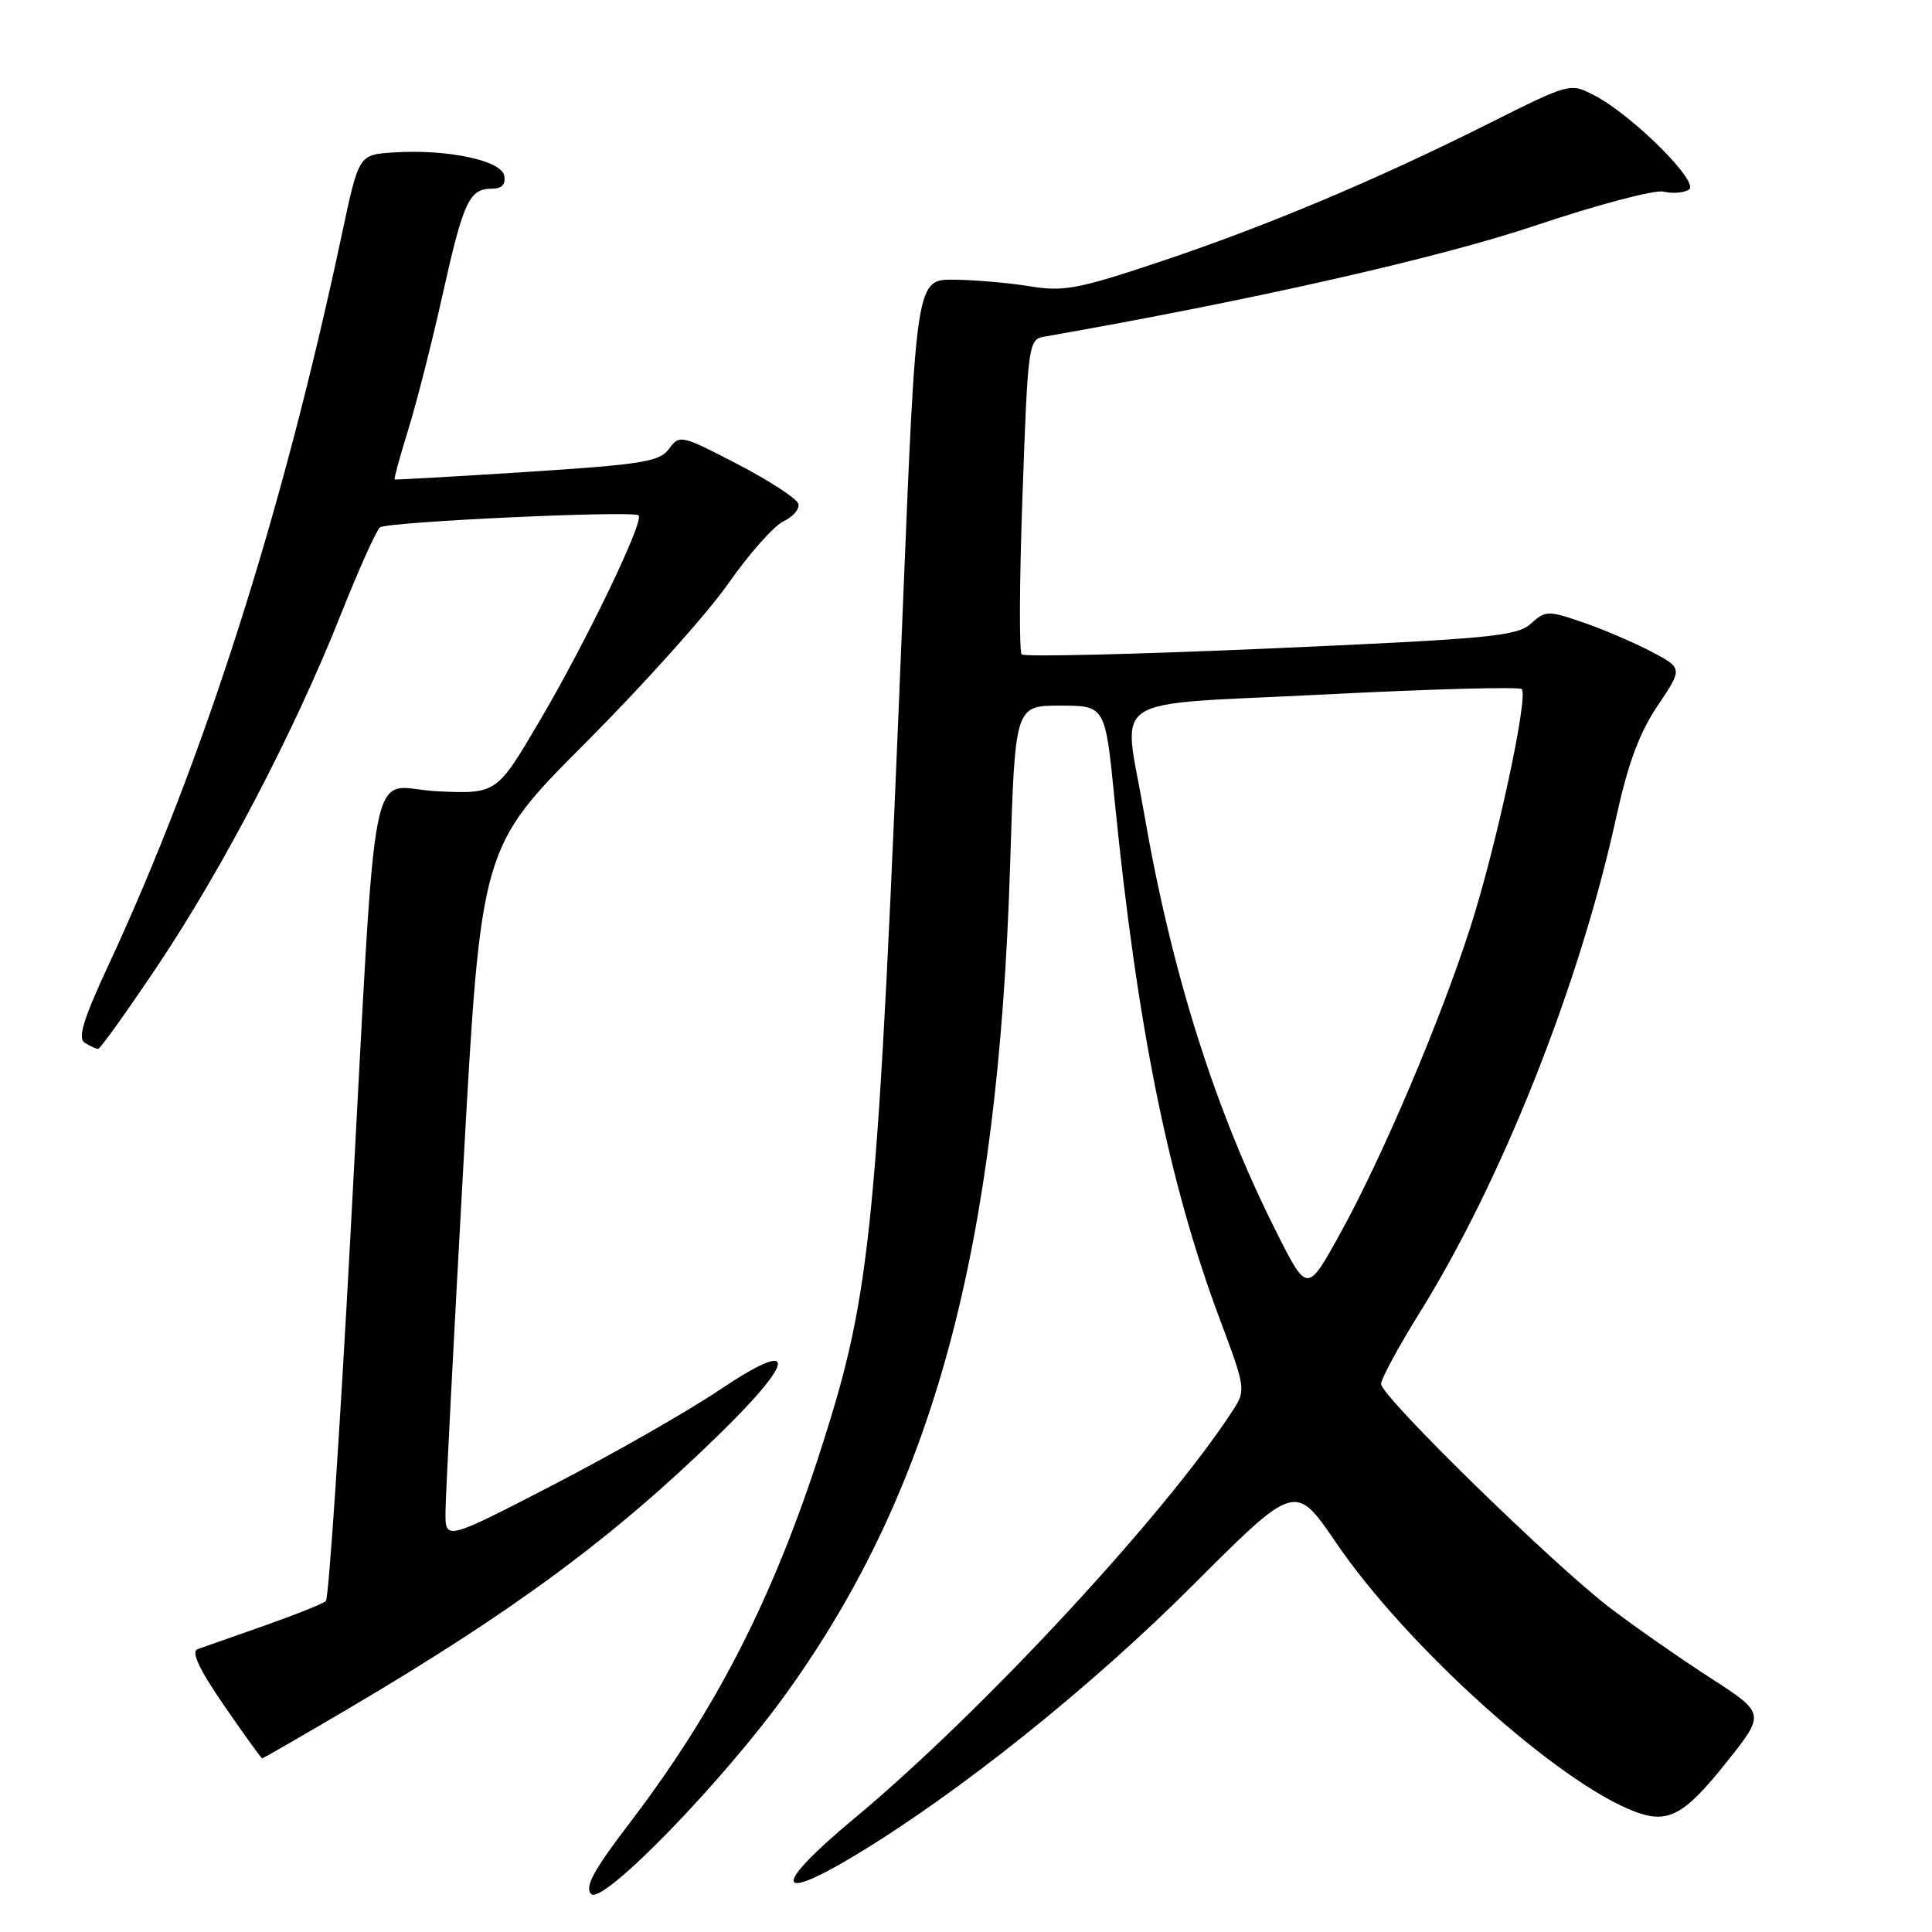 <?xml version="1.0" encoding="UTF-8" standalone="no"?>
<!DOCTYPE svg PUBLIC "-//W3C//DTD SVG 1.1//EN" "http://www.w3.org/Graphics/SVG/1.1/DTD/svg11.dtd" >
<svg xmlns="http://www.w3.org/2000/svg" xmlns:xlink="http://www.w3.org/1999/xlink" version="1.1" viewBox="0 0 256 256">
 <g >
 <path fill="currentColor"
d=" M 104.29 224.24 C 123.76 197.09 132.26 165.54 133.85 114.50 C 134.50 93.50 134.50 93.50 140.47 93.50 C 146.45 93.50 146.45 93.50 147.69 106.00 C 150.68 136.05 154.86 156.70 161.59 174.69 C 165.05 183.90 165.09 184.21 163.40 186.82 C 154.45 200.64 130.05 226.94 113.14 241.00 C 102.47 249.87 102.50 252.33 113.20 245.91 C 126.97 237.63 144.46 223.65 158.07 210.04 C 171.63 196.48 171.63 196.48 177.01 204.38 C 186.34 218.10 206.39 236.16 216.60 240.04 C 221.00 241.71 223.14 240.57 228.73 233.56 C 233.92 227.05 233.92 227.05 226.71 222.38 C 222.74 219.82 216.80 215.68 213.50 213.18 C 206.01 207.52 183.00 185.03 183.00 183.38 C 183.00 182.71 185.33 178.41 188.18 173.83 C 199.01 156.40 209.30 130.49 214.11 108.50 C 215.70 101.22 217.20 97.14 219.64 93.52 C 222.99 88.54 222.99 88.54 218.75 86.31 C 216.41 85.09 212.34 83.35 209.69 82.45 C 205.12 80.88 204.78 80.89 202.83 82.65 C 201.01 84.30 197.31 84.65 168.40 85.92 C 150.58 86.70 135.72 87.06 135.38 86.71 C 135.03 86.37 135.08 76.84 135.49 65.53 C 136.20 45.59 136.28 44.97 138.36 44.61 C 165.73 39.82 190.68 34.18 203.43 29.89 C 211.63 27.13 219.29 25.11 220.43 25.39 C 221.58 25.68 223.09 25.56 223.79 25.13 C 225.29 24.20 216.28 15.23 211.21 12.61 C 208.05 10.97 207.98 11.00 197.18 16.41 C 182.24 23.90 167.70 30.01 153.50 34.75 C 142.90 38.29 140.92 38.67 136.50 37.94 C 133.75 37.49 129.23 37.09 126.45 37.06 C 121.40 37.00 121.40 37.00 119.64 80.25 C 116.27 163.21 115.51 171.02 108.86 191.78 C 102.46 211.74 94.95 226.45 83.46 241.52 C 78.63 247.85 77.44 250.04 78.33 250.97 C 79.83 252.50 95.86 236.00 104.29 224.24 Z  M 46.24 226.36 C 68.13 213.45 81.35 203.67 95.25 190.11 C 105.65 179.96 105.69 177.22 95.33 184.18 C 91.12 187.01 81.22 192.66 73.33 196.74 C 59.00 204.15 59.00 204.15 59.03 200.32 C 59.05 198.22 60.11 177.55 61.40 154.40 C 63.74 112.29 63.74 112.29 77.62 98.40 C 85.25 90.75 93.75 81.27 96.50 77.33 C 99.25 73.39 102.55 69.67 103.83 69.07 C 105.11 68.46 105.99 67.42 105.78 66.74 C 105.57 66.06 101.96 63.70 97.74 61.51 C 90.28 57.63 90.03 57.57 88.65 59.47 C 87.40 61.18 85.15 61.54 69.86 62.53 C 60.31 63.14 52.41 63.59 52.29 63.53 C 52.18 63.47 52.98 60.52 54.08 56.98 C 55.18 53.45 57.24 45.36 58.65 39.03 C 61.41 26.64 62.18 25.00 65.20 25.00 C 66.51 25.00 67.04 24.43 66.81 23.27 C 66.42 21.24 59.25 19.74 52.12 20.20 C 47.54 20.50 47.54 20.50 45.31 31.00 C 37.42 68.10 27.01 100.71 14.35 127.93 C 11.03 135.08 10.27 137.56 11.23 138.17 C 11.93 138.61 12.72 138.98 13.00 138.98 C 13.28 138.99 16.80 134.06 20.84 128.03 C 29.53 115.07 39.07 96.78 45.13 81.50 C 47.54 75.45 49.88 70.22 50.35 69.88 C 51.38 69.13 83.95 67.62 84.62 68.29 C 85.38 69.05 77.67 85.06 71.49 95.55 C 65.81 105.20 65.81 105.20 57.96 104.85 C 48.62 104.42 50.05 97.08 46.42 164.00 C 45.01 190.12 43.55 211.79 43.18 212.14 C 42.80 212.50 39.12 213.97 35.00 215.42 C 30.88 216.87 26.91 218.27 26.19 218.52 C 25.29 218.84 26.36 221.14 29.69 225.99 C 32.34 229.84 34.61 232.99 34.74 232.99 C 34.87 233.00 40.04 230.01 46.24 226.36 Z  M 169.10 163.19 C 160.95 146.99 155.22 128.79 151.55 107.50 C 148.84 91.71 146.05 93.52 175.53 92.02 C 189.57 91.30 201.32 90.98 201.64 91.31 C 202.56 92.23 198.28 112.10 194.87 122.75 C 190.90 135.14 183.18 153.32 177.59 163.43 C 173.21 171.37 173.21 171.37 169.10 163.19 Z "/>
</g>
</svg>